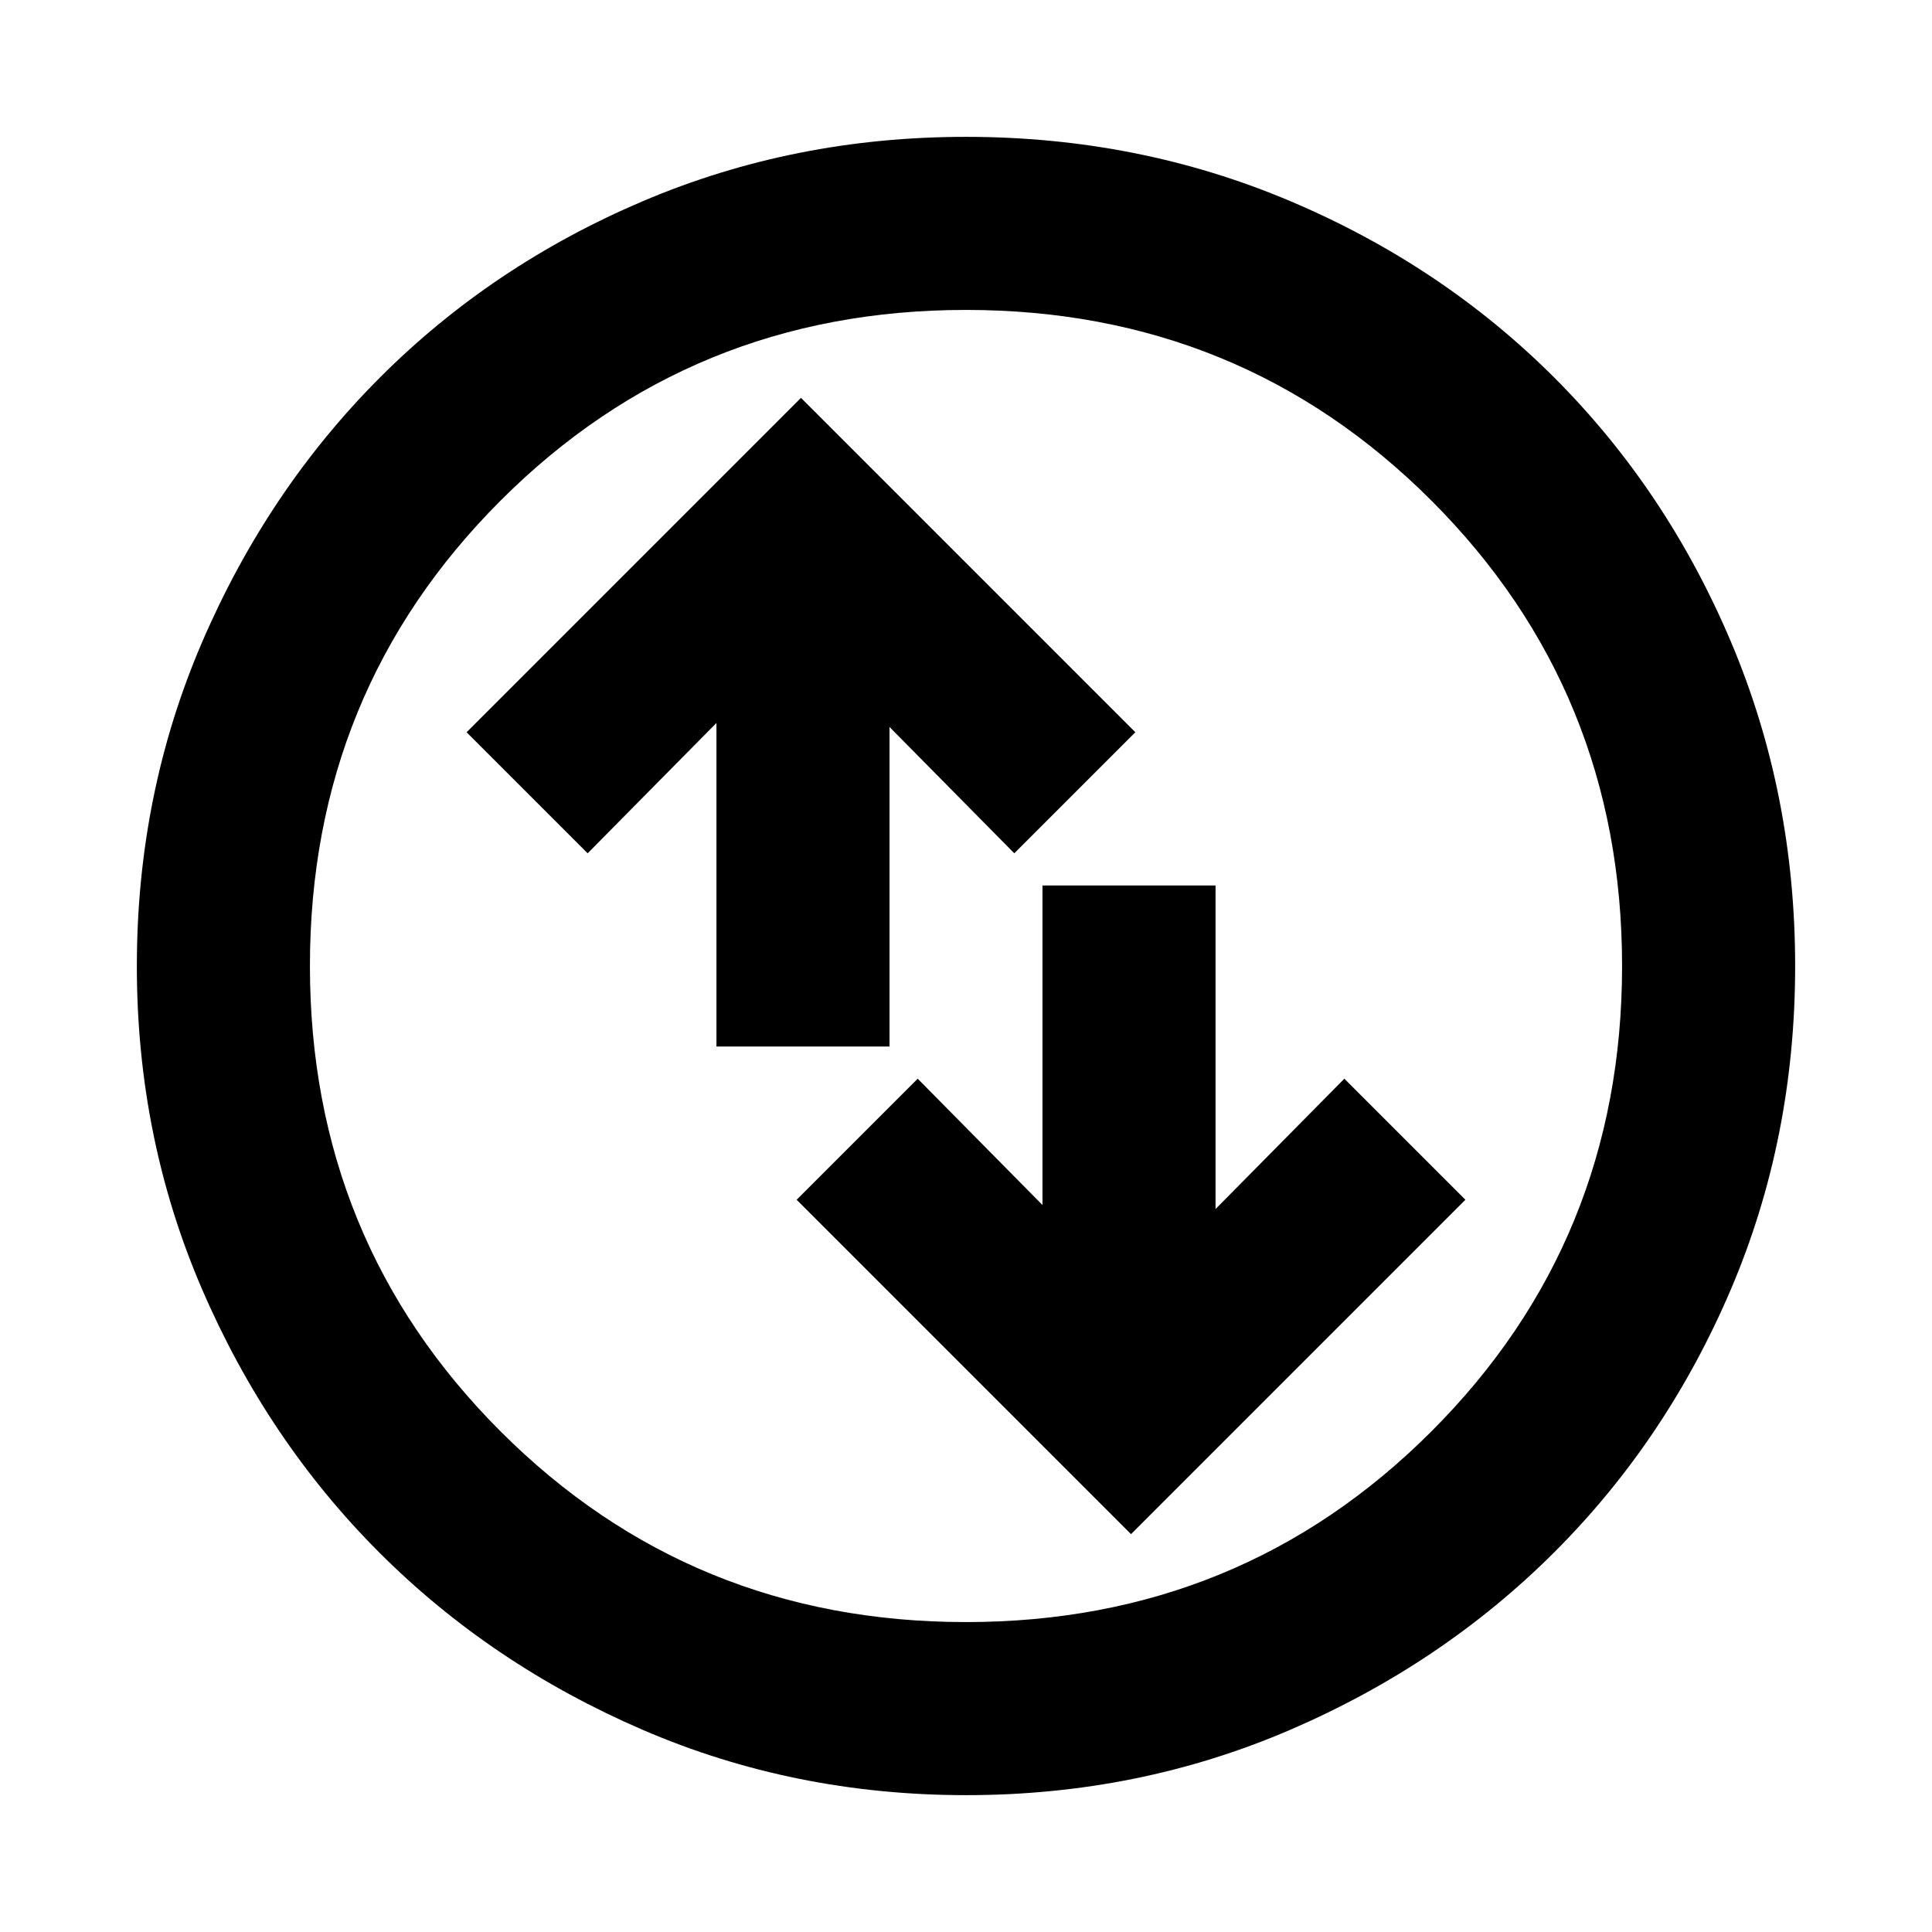 <svg xmlns="http://www.w3.org/2000/svg" height="24" viewBox="0 -960 960 960" width="24"><path d="m562-197.69 166.15-166.16L668-424l-64 64.77V-520h-86v158.77L456-424l-60.15 60.15L562-197.69ZM356-440h86v-158.77L504-536l60.15-60.15L398-762.31 231.85-596.15 292-536l64-64.77V-440ZM480.07-68q-85.48 0-160.69-32.44t-130.84-88.05q-55.63-55.61-88.09-130.79Q68-394.46 68-479.93q0-85.74 32.5-161.17 32.5-75.43 88.21-131.23 55.71-55.8 130.79-87.74Q394.57-892 479.93-892q85.73 0 161.15 31.92 75.43 31.92 131.24 87.71 55.81 55.79 87.75 131.21Q892-565.74 892-479.98q0 85.75-31.92 160.62t-87.7 130.6q-55.78 55.73-131.18 88.25Q565.8-68 480.07-68Zm-.07-86q136.51 0 231.26-94.74Q806-343.49 806-480t-94.74-231.26Q616.51-806 480-806t-231.26 94.74Q154-616.51 154-480t94.74 231.26Q343.49-154 480-154Zm0-326Z"/></svg>